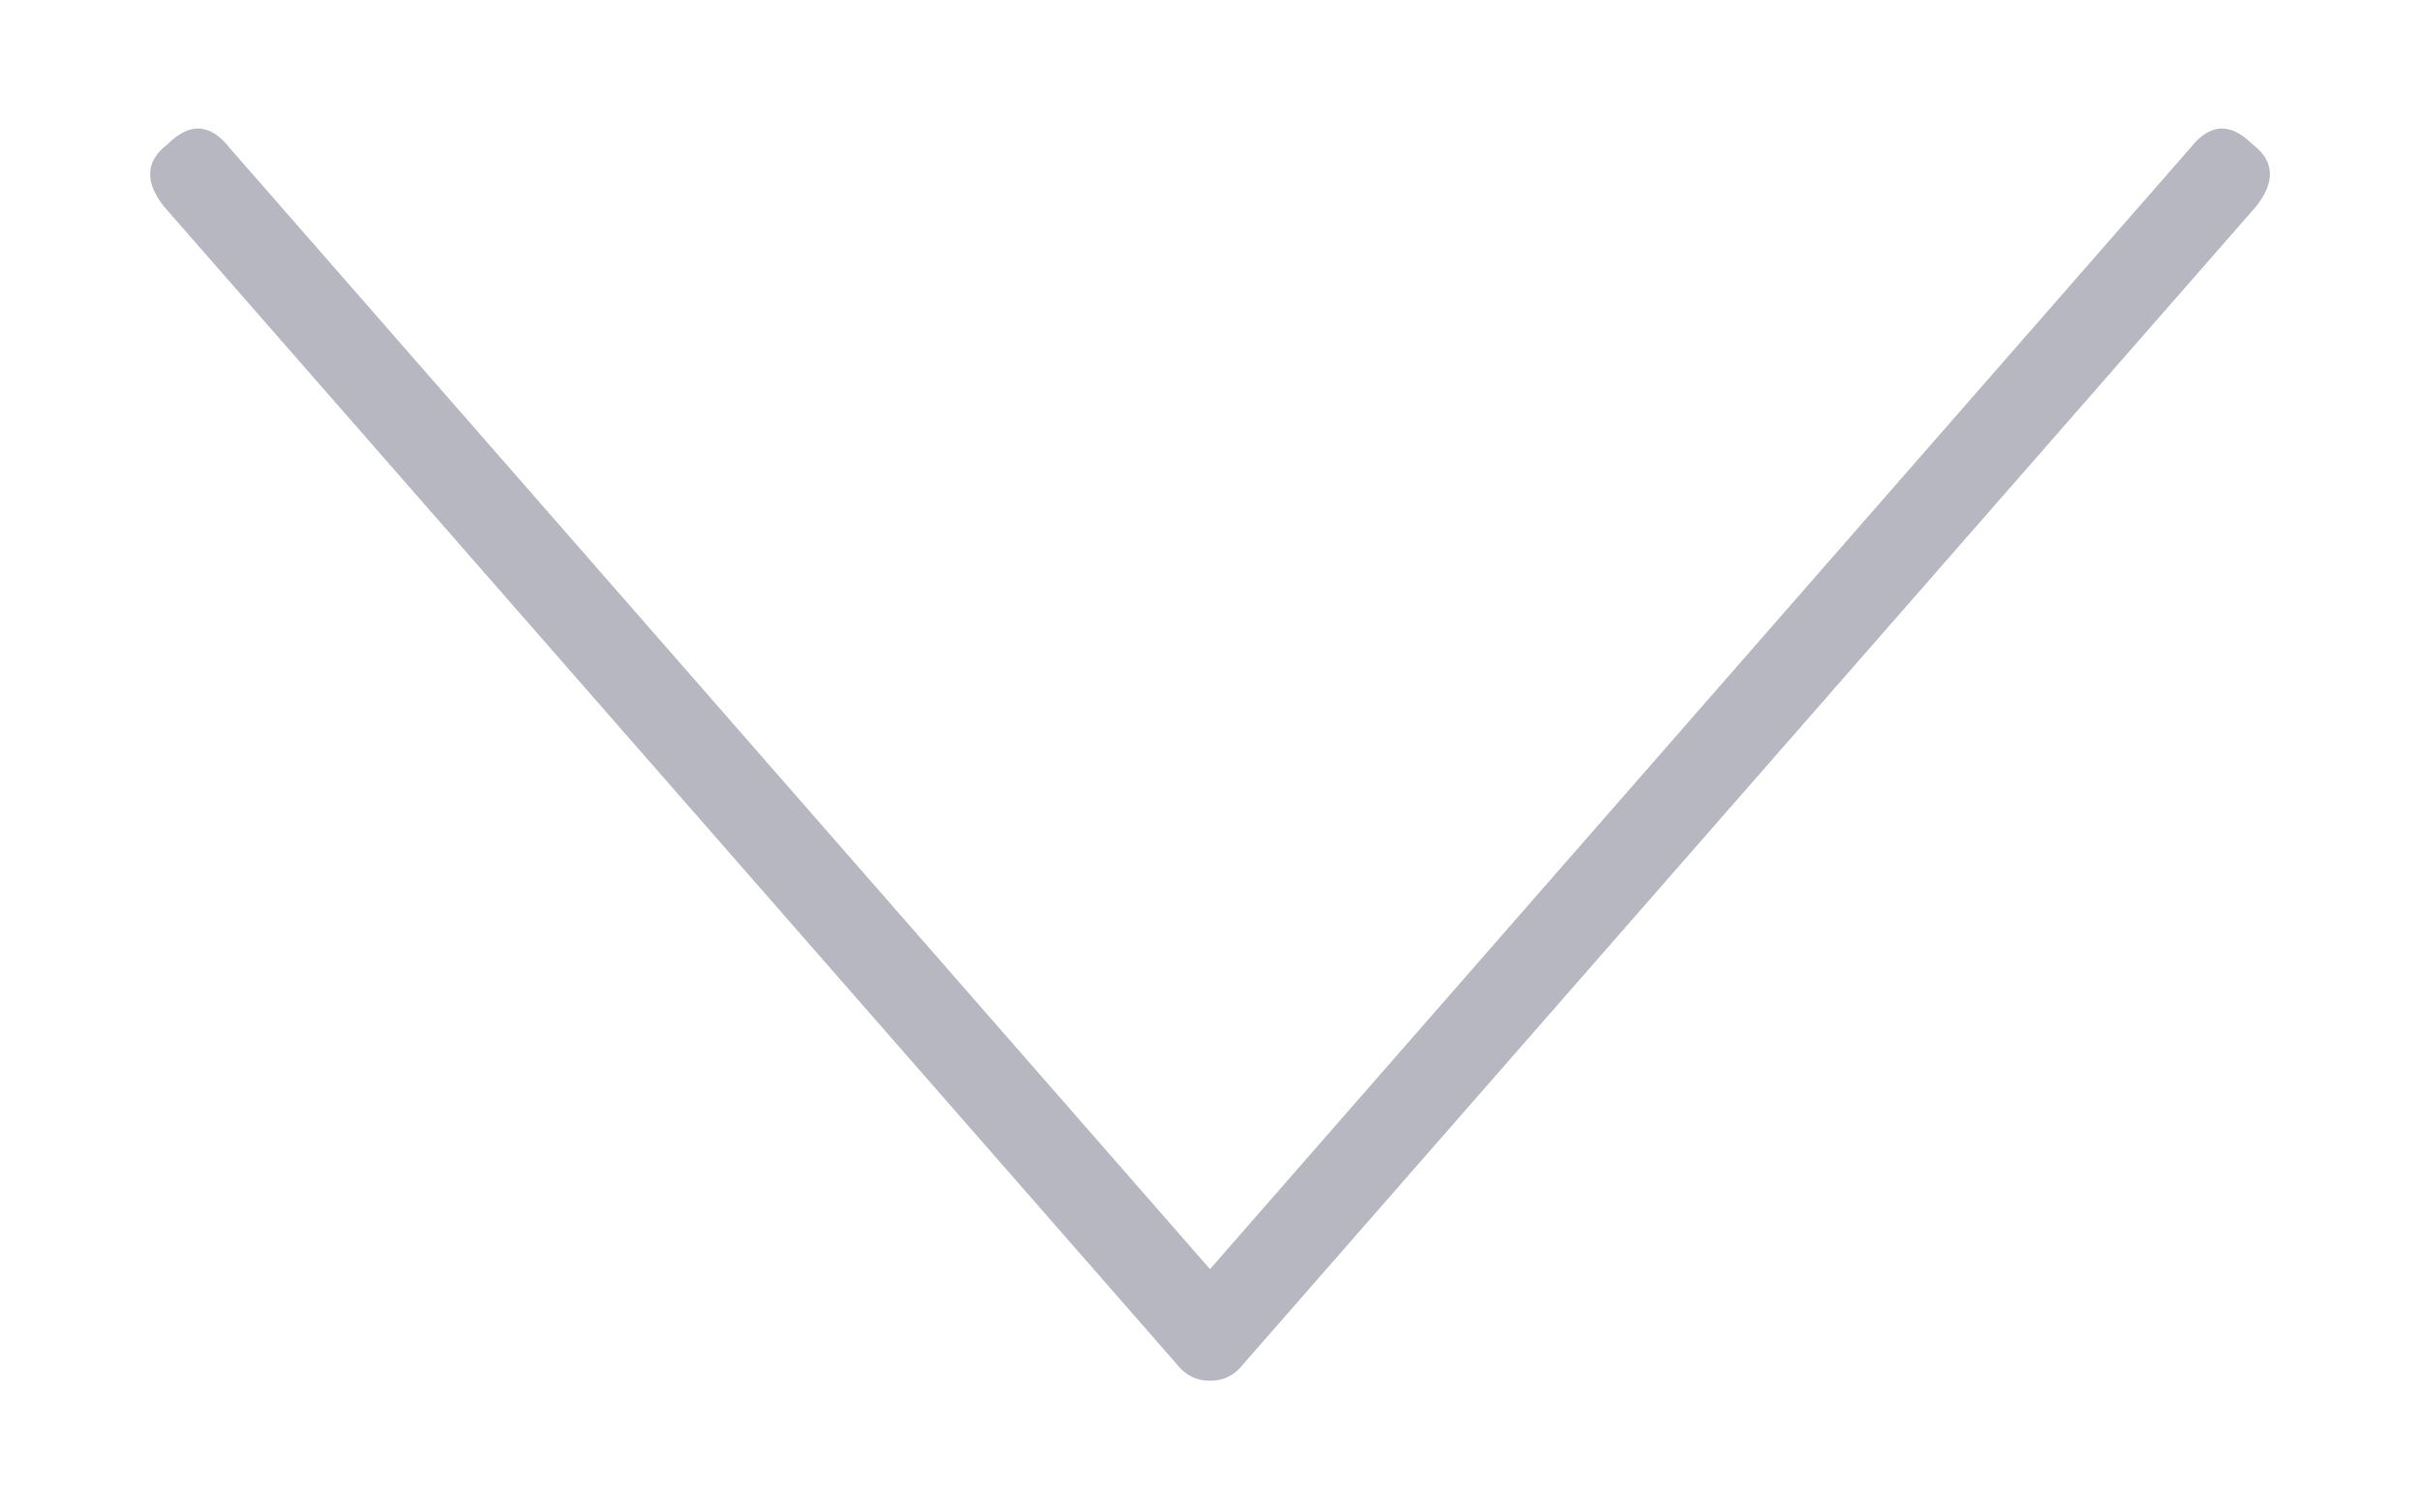 <svg width="16" height="10" viewBox="0 0 16 10" fill="none" xmlns="http://www.w3.org/2000/svg">
<path d="M14.891 0.953C14.745 0.807 14.608 0.816 14.48 0.98L8 8.391L1.52 0.98C1.392 0.816 1.255 0.807 1.109 0.953C0.964 1.062 0.954 1.199 1.082 1.363L7.781 9.02C7.836 9.092 7.909 9.129 8 9.129C8.091 9.129 8.164 9.092 8.219 9.02L14.918 1.363C15.046 1.199 15.037 1.062 14.891 0.953Z" fill="#B6B7C0"/>
</svg>
